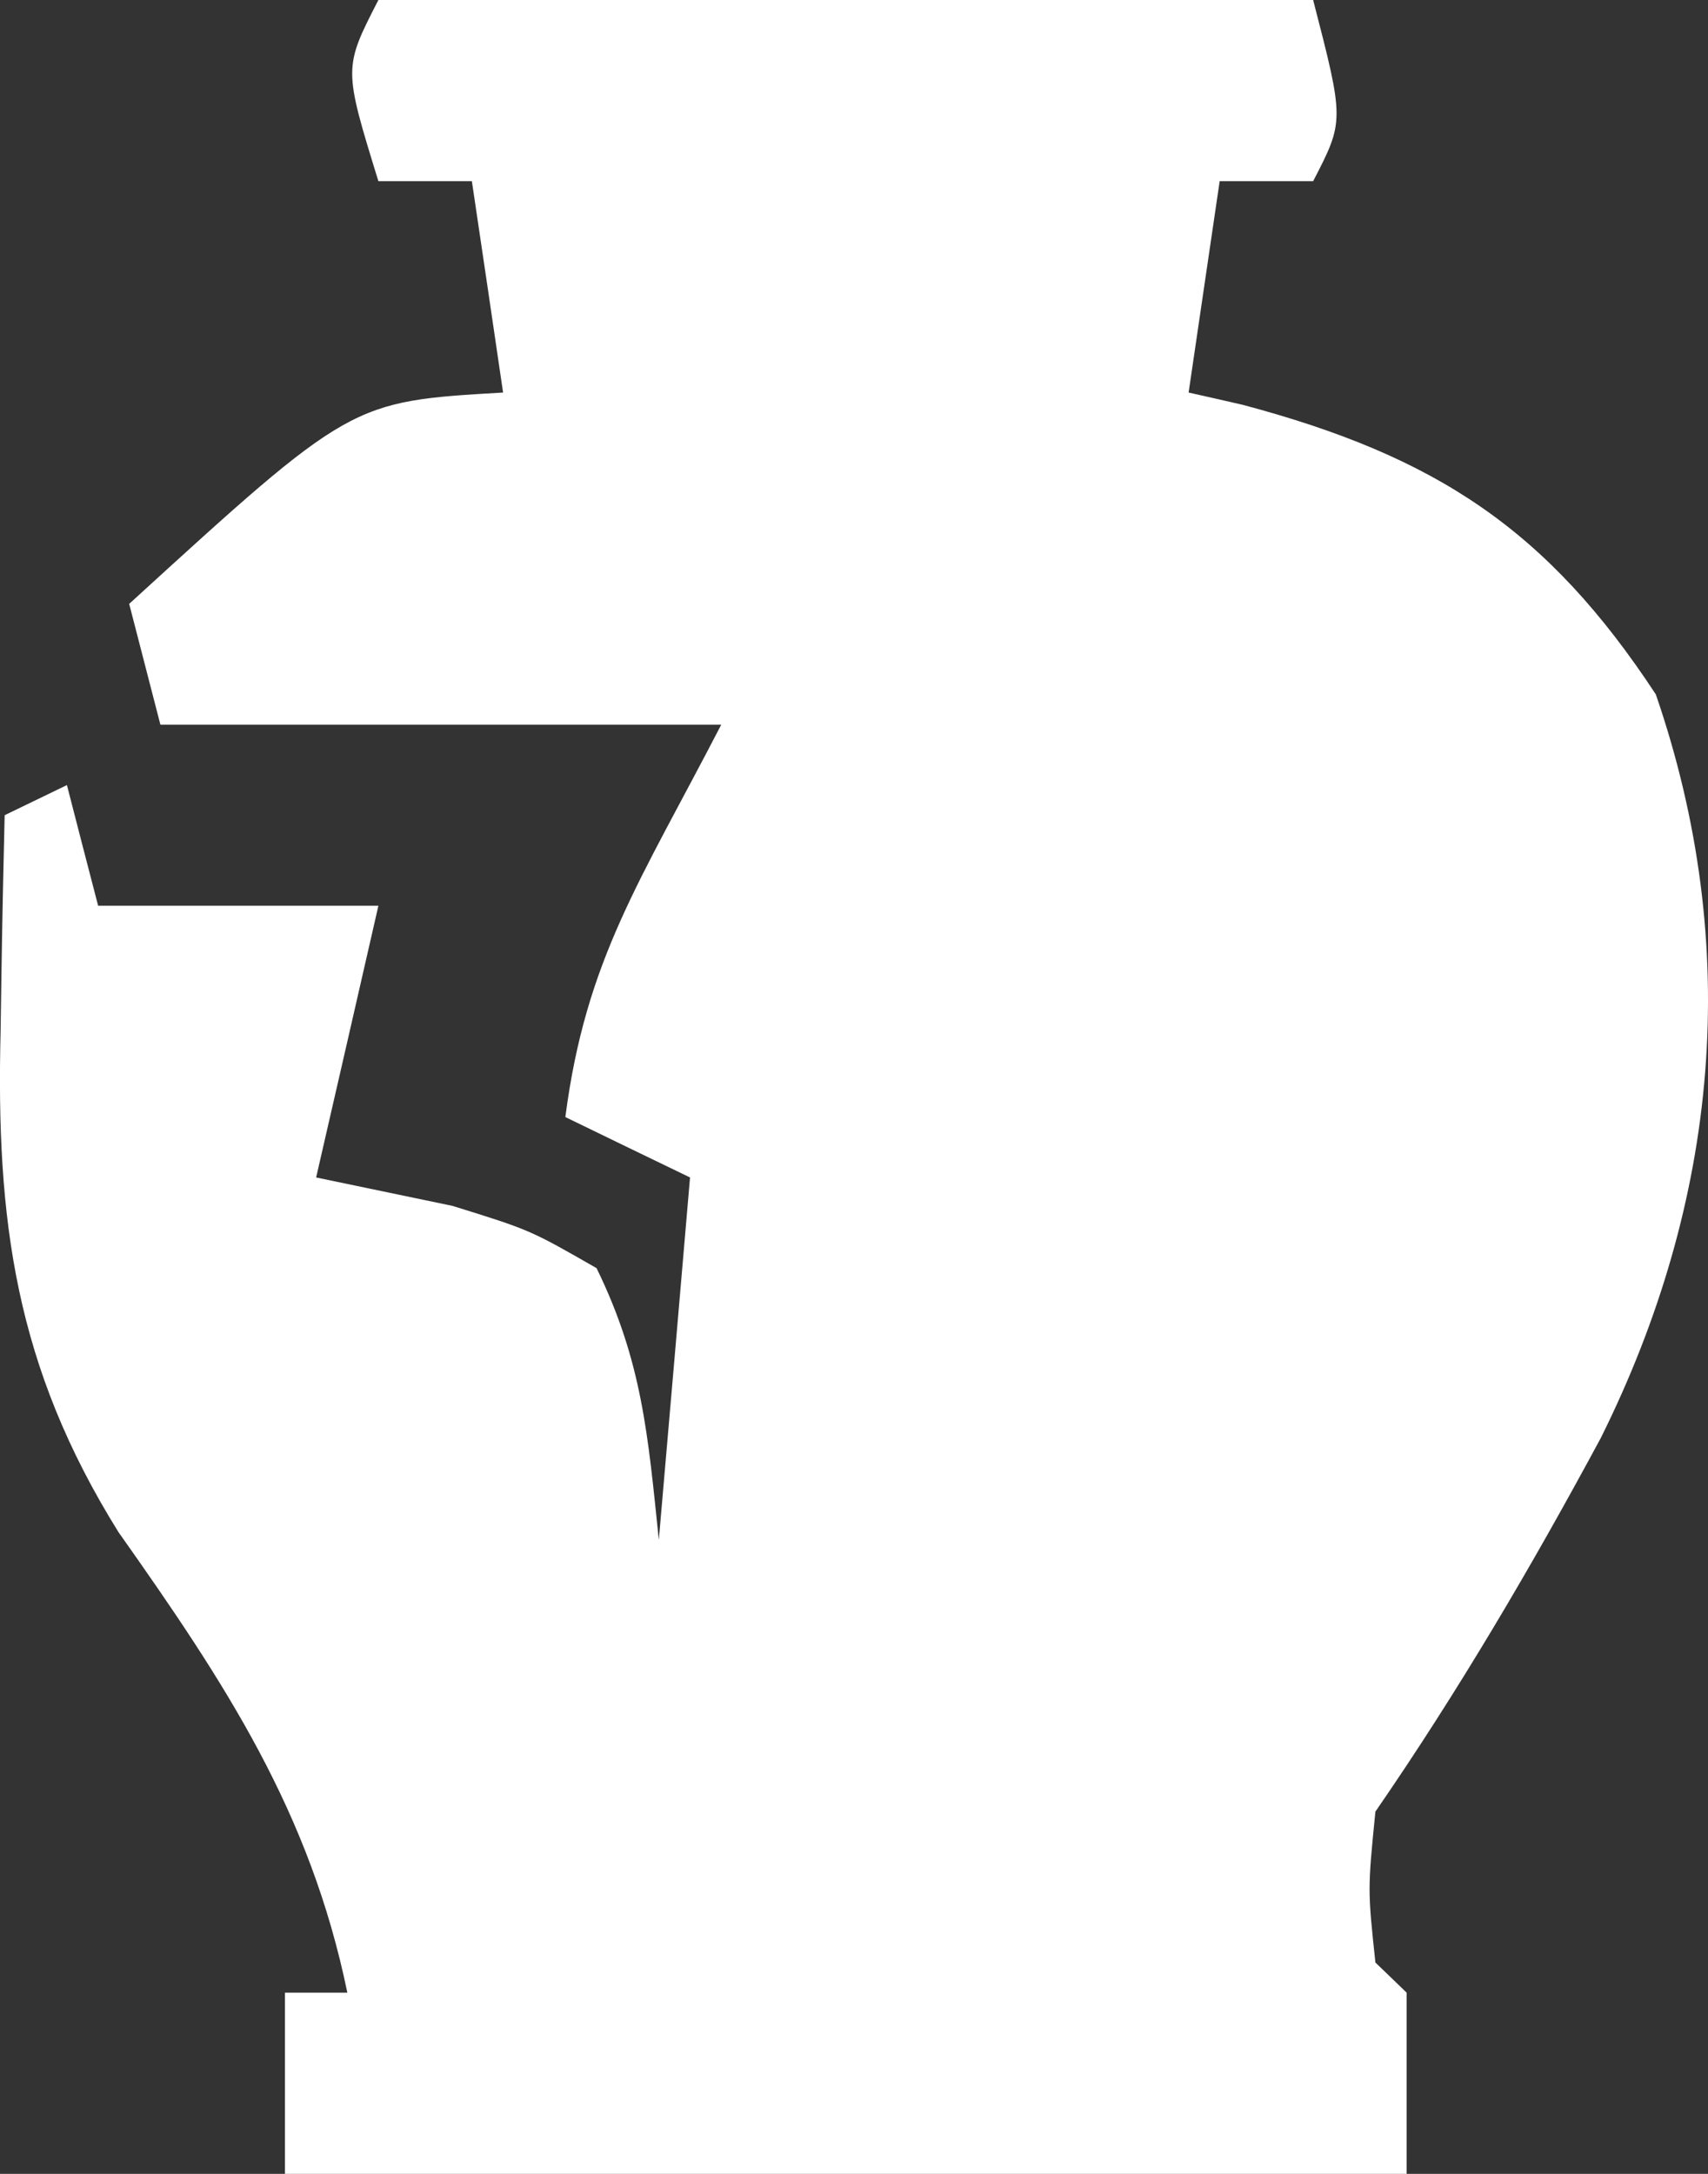 <svg width="11" height="14" viewBox="0 0 11 14" fill="none" xmlns="http://www.w3.org/2000/svg">
<rect x="0" y="0" width="11" height="14" fill="#333333" stroke="none"/>
<path d="M2.437 0C4.424 0 6.41 0 8.457 0C8.658 0.778 8.658 0.778 8.457 1.167C8.259 1.167 8.06 1.167 7.855 1.167C7.789 1.616 7.723 2.065 7.655 2.528C7.829 2.567 7.829 2.567 8.007 2.608C9.251 2.94 9.967 3.411 10.664 4.472C11.225 6.102 11.068 7.736 10.31 9.26C9.864 10.088 9.394 10.889 8.858 11.667C8.808 12.169 8.808 12.169 8.858 12.639C8.925 12.703 8.991 12.767 9.059 12.833C9.059 13.218 9.059 13.603 9.059 14C6.675 14 4.292 14 1.835 14C1.835 13.615 1.835 13.23 1.835 12.833C1.968 12.833 2.1 12.833 2.237 12.833C1.997 11.669 1.452 10.842 0.763 9.867C0.1 8.803 -0.027 7.861 0.004 6.635C0.007 6.435 0.007 6.435 0.01 6.23C0.015 5.903 0.022 5.577 0.03 5.25C0.162 5.186 0.294 5.122 0.431 5.056C0.497 5.312 0.563 5.569 0.632 5.833C1.227 5.833 1.823 5.833 2.437 5.833C2.305 6.411 2.173 6.988 2.036 7.583C2.326 7.643 2.616 7.704 2.914 7.766C3.413 7.921 3.413 7.921 3.842 8.167C4.136 8.769 4.173 9.242 4.243 9.917C4.31 9.147 4.376 8.377 4.444 7.583C4.179 7.455 3.914 7.327 3.641 7.194C3.773 6.177 4.122 5.679 4.645 4.667C3.453 4.667 2.261 4.667 1.033 4.667C0.967 4.41 0.9 4.153 0.832 3.889C2.26 2.585 2.26 2.585 3.24 2.528C3.174 2.079 3.108 1.629 3.039 1.167C2.841 1.167 2.642 1.167 2.437 1.167C2.212 0.438 2.212 0.438 2.437 0Z" fill="white"/>
</svg>
